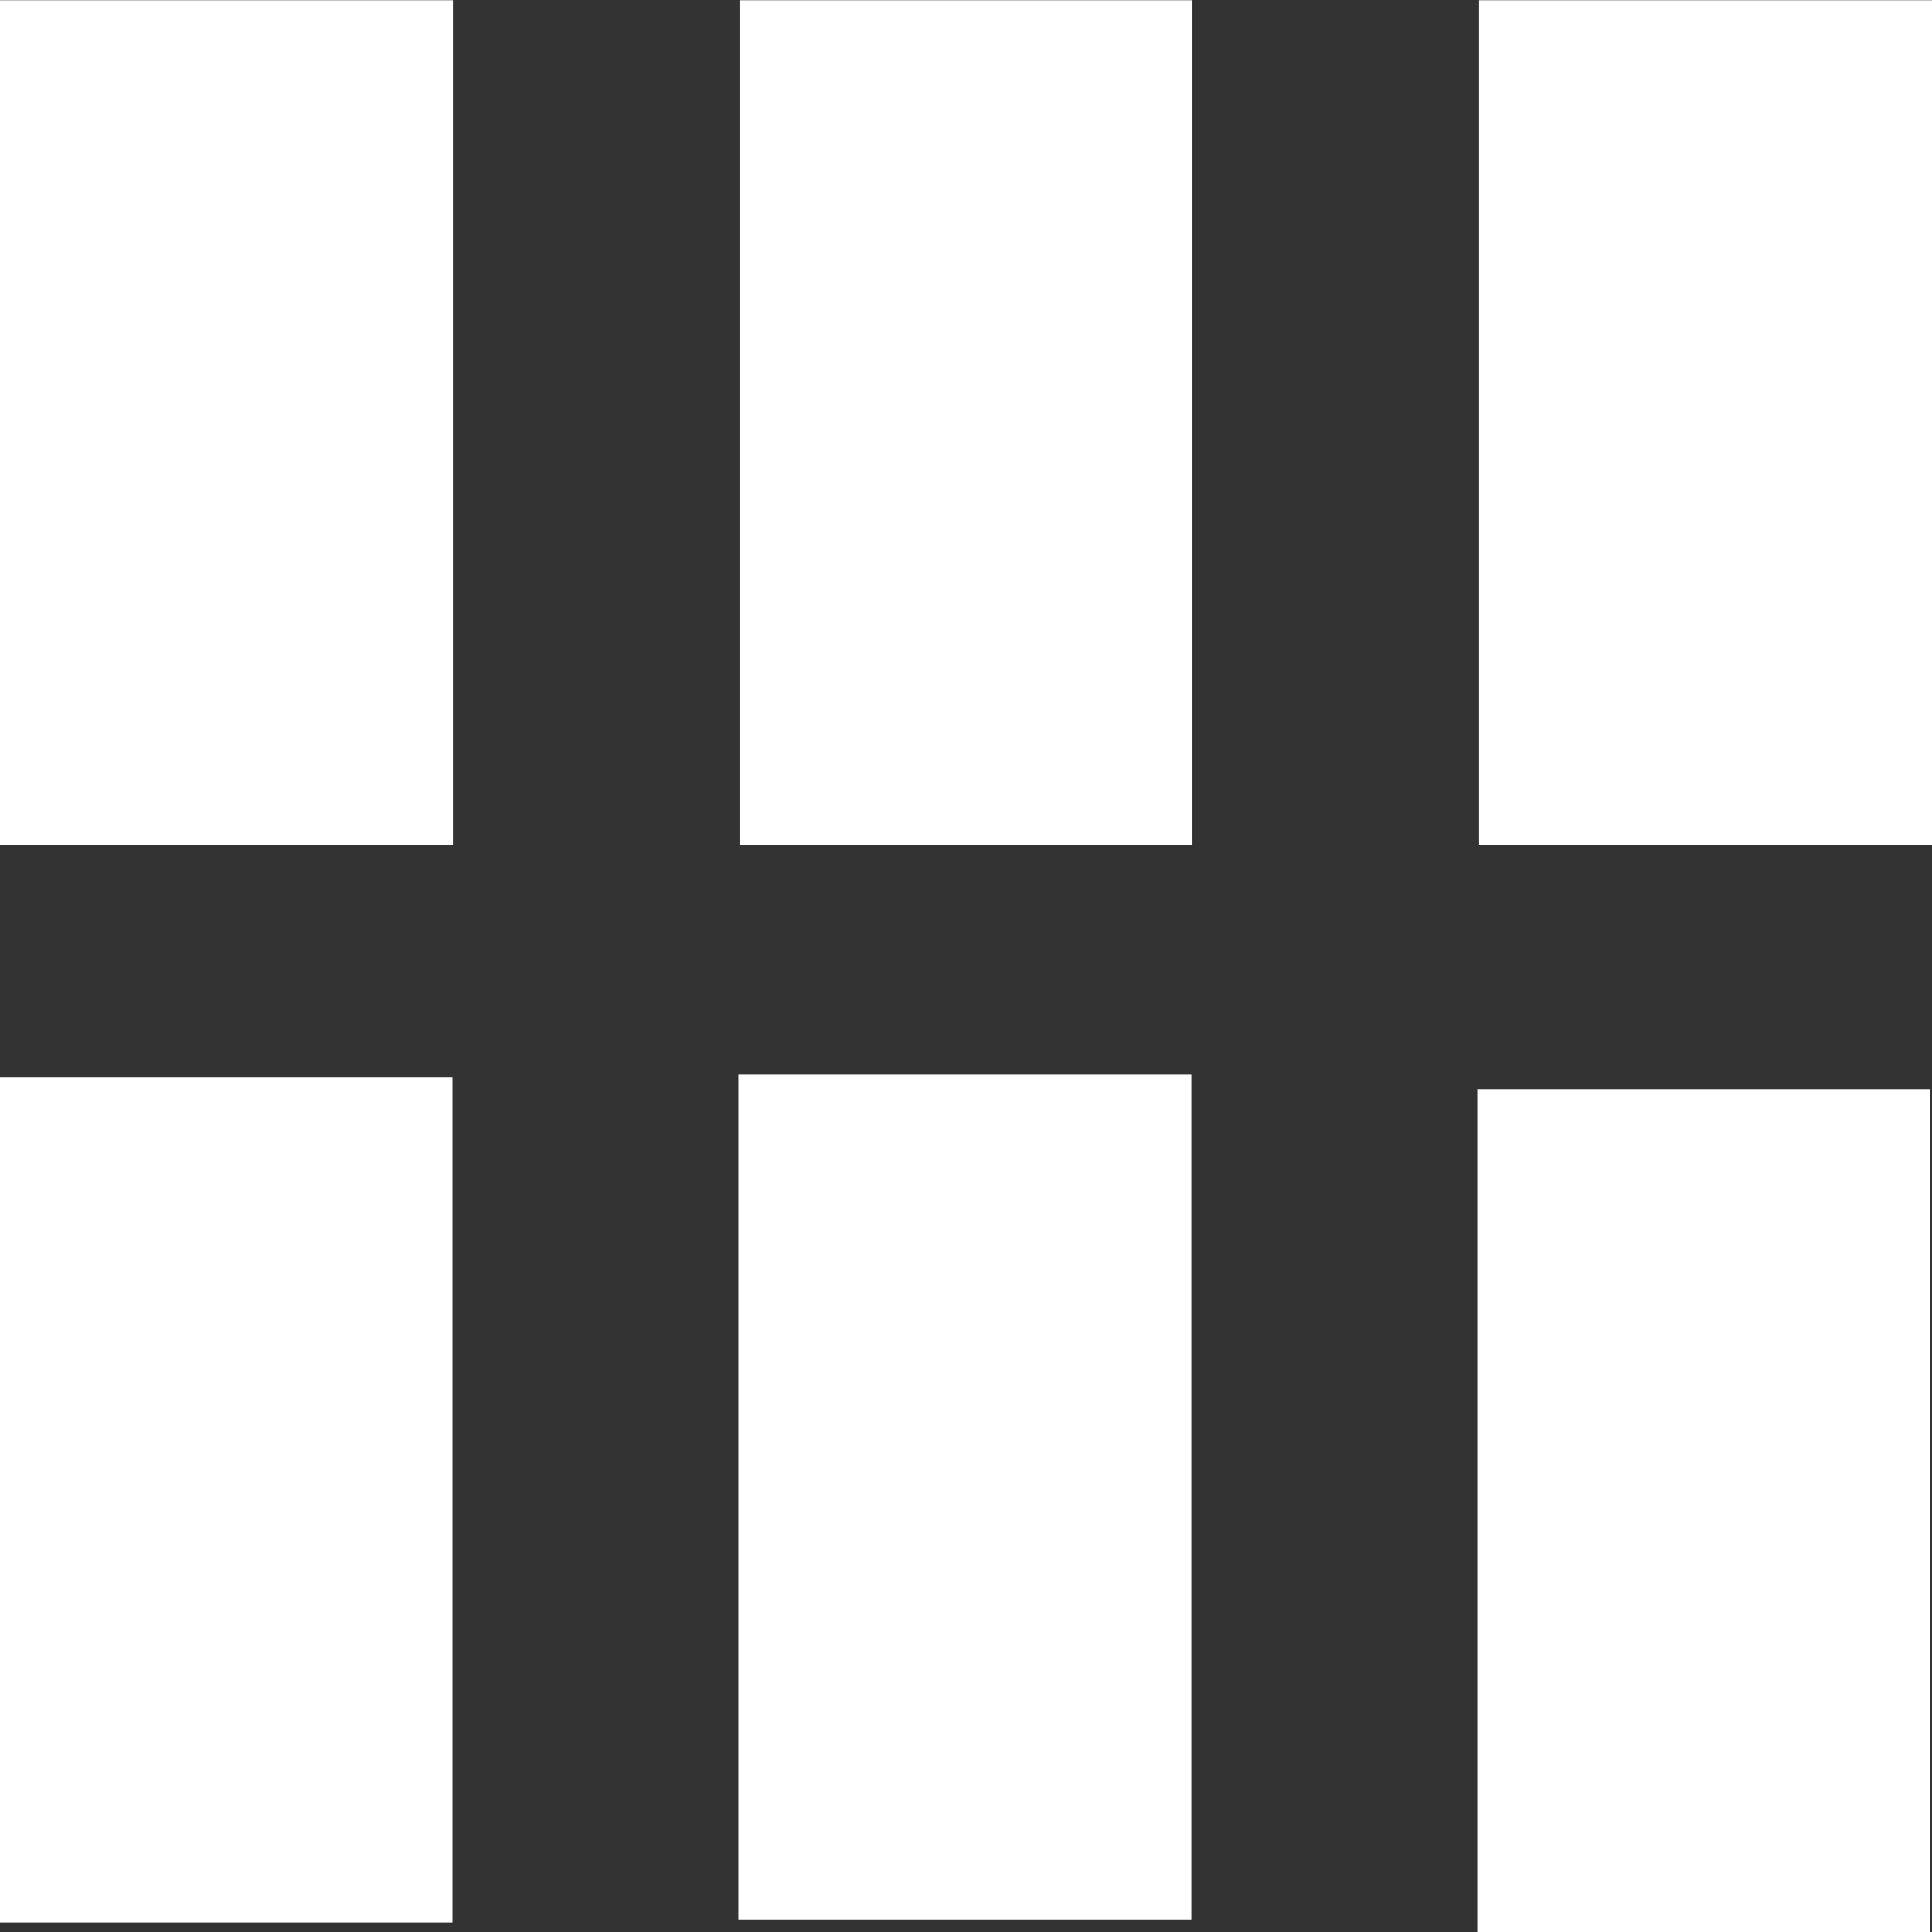 <?xml version="1.0" encoding="UTF-8" standalone="no"?>
<!-- Created with Inkscape (http://www.inkscape.org/) -->

<svg
   xmlns:dc="http://purl.org/dc/elements/1.1/"
   xmlns:cc="http://creativecommons.org/ns#"
   xmlns:rdf="http://www.w3.org/1999/02/22-rdf-syntax-ns#"
   xmlns:svg="http://www.w3.org/2000/svg"
   xmlns="http://www.w3.org/2000/svg"
   xmlns:sodipodi="http://sodipodi.sourceforge.net/DTD/sodipodi-0.dtd"
   xmlns:inkscape="http://www.inkscape.org/namespaces/inkscape"
   width="32"
   height="32"
   viewBox="0 0 8.467 8.467"
   version="1.1"
   id="svg4677"
   inkscape:version="0.92.4 (5da689c313, 2019-01-14)"
   sodipodi:docname="books_grid.svg">
  <rect x="0" y="0" width="8.467" height="8.467" fill="#333333" stroke="none"/>
  <defs
     id="defs4671" />
  <sodipodi:namedview
     id="base"
     pagecolor="#7e7e7e"
     bordercolor="#666666"
     borderopacity="1.0"
     inkscape:pageopacity="0"
     inkscape:pageshadow="2"
     inkscape:zoom="4"
     inkscape:cx="-55.30021"
     inkscape:cy="31.585579"
     inkscape:document-units="mm"
     inkscape:current-layer="layer1"
     showgrid="false"
     inkscape:window-width="1920"
     inkscape:window-height="1017"
     inkscape:window-x="-8"
     inkscape:window-y="-8"
     inkscape:window-maximized="1"
     units="px"
     showguides="true"
     inkscape:guide-bbox="true">
    <sodipodi:guide
       position="2.525,8.466"
       orientation="0,1"
       id="guide3735"
       inkscape:locked="false" />
    <sodipodi:guide
       position="0,8.041"
       orientation="1,0"
       id="guide3737"
       inkscape:locked="false" />
    <sodipodi:guide
       position="8.467,8.492"
       orientation="1,0"
       id="guide3739"
       inkscape:locked="false" />
    <sodipodi:guide
       position="3.012,0"
       orientation="0,1"
       id="guide3741"
       inkscape:locked="false" />
  </sodipodi:namedview>
  <g
     inkscape:label="Layer 1"
     inkscape:groupmode="layer"
     id="layer1"
     transform="translate(0,-288.533)">
    <rect
       id="rect3688-8"
       width="1.985"
       height="3.703"
       x="-0.002"
       y="293.255"
       style="fill:#ffffff;fill-opacity:1;stroke-width:0.322" />
    <rect
       id="rect3688-4-2"
       width="1.985"
       height="3.703"
       x="6.474"
       y="293.306"
       style="fill:#ffffff;fill-opacity:1;stroke-width:0.322" />
    <rect
       id="rect3688-9-4"
       width="1.985"
       height="3.703"
       x="3.236"
       y="293.242"
       style="fill:#ffffff;fill-opacity:1;stroke-width:0.322" />
    <rect
       id="rect3688-8-6"
       width="1.985"
       height="3.703"
       x="0"
       y="288.534"
       style="fill:#ffffff;fill-opacity:1;stroke-width:0.322" />
    <rect
       id="rect3688-4-2-0"
       width="1.985"
       height="3.703"
       x="6.482"
       y="288.534"
       style="fill:#ffffff;fill-opacity:1;stroke-width:0.322" />
    <rect
       id="rect3688-9-4-2"
       width="1.985"
       height="3.703"
       x="3.241"
       y="288.534"
       style="fill:#ffffff;fill-opacity:1;stroke-width:0.322" />
  </g>
</svg>
